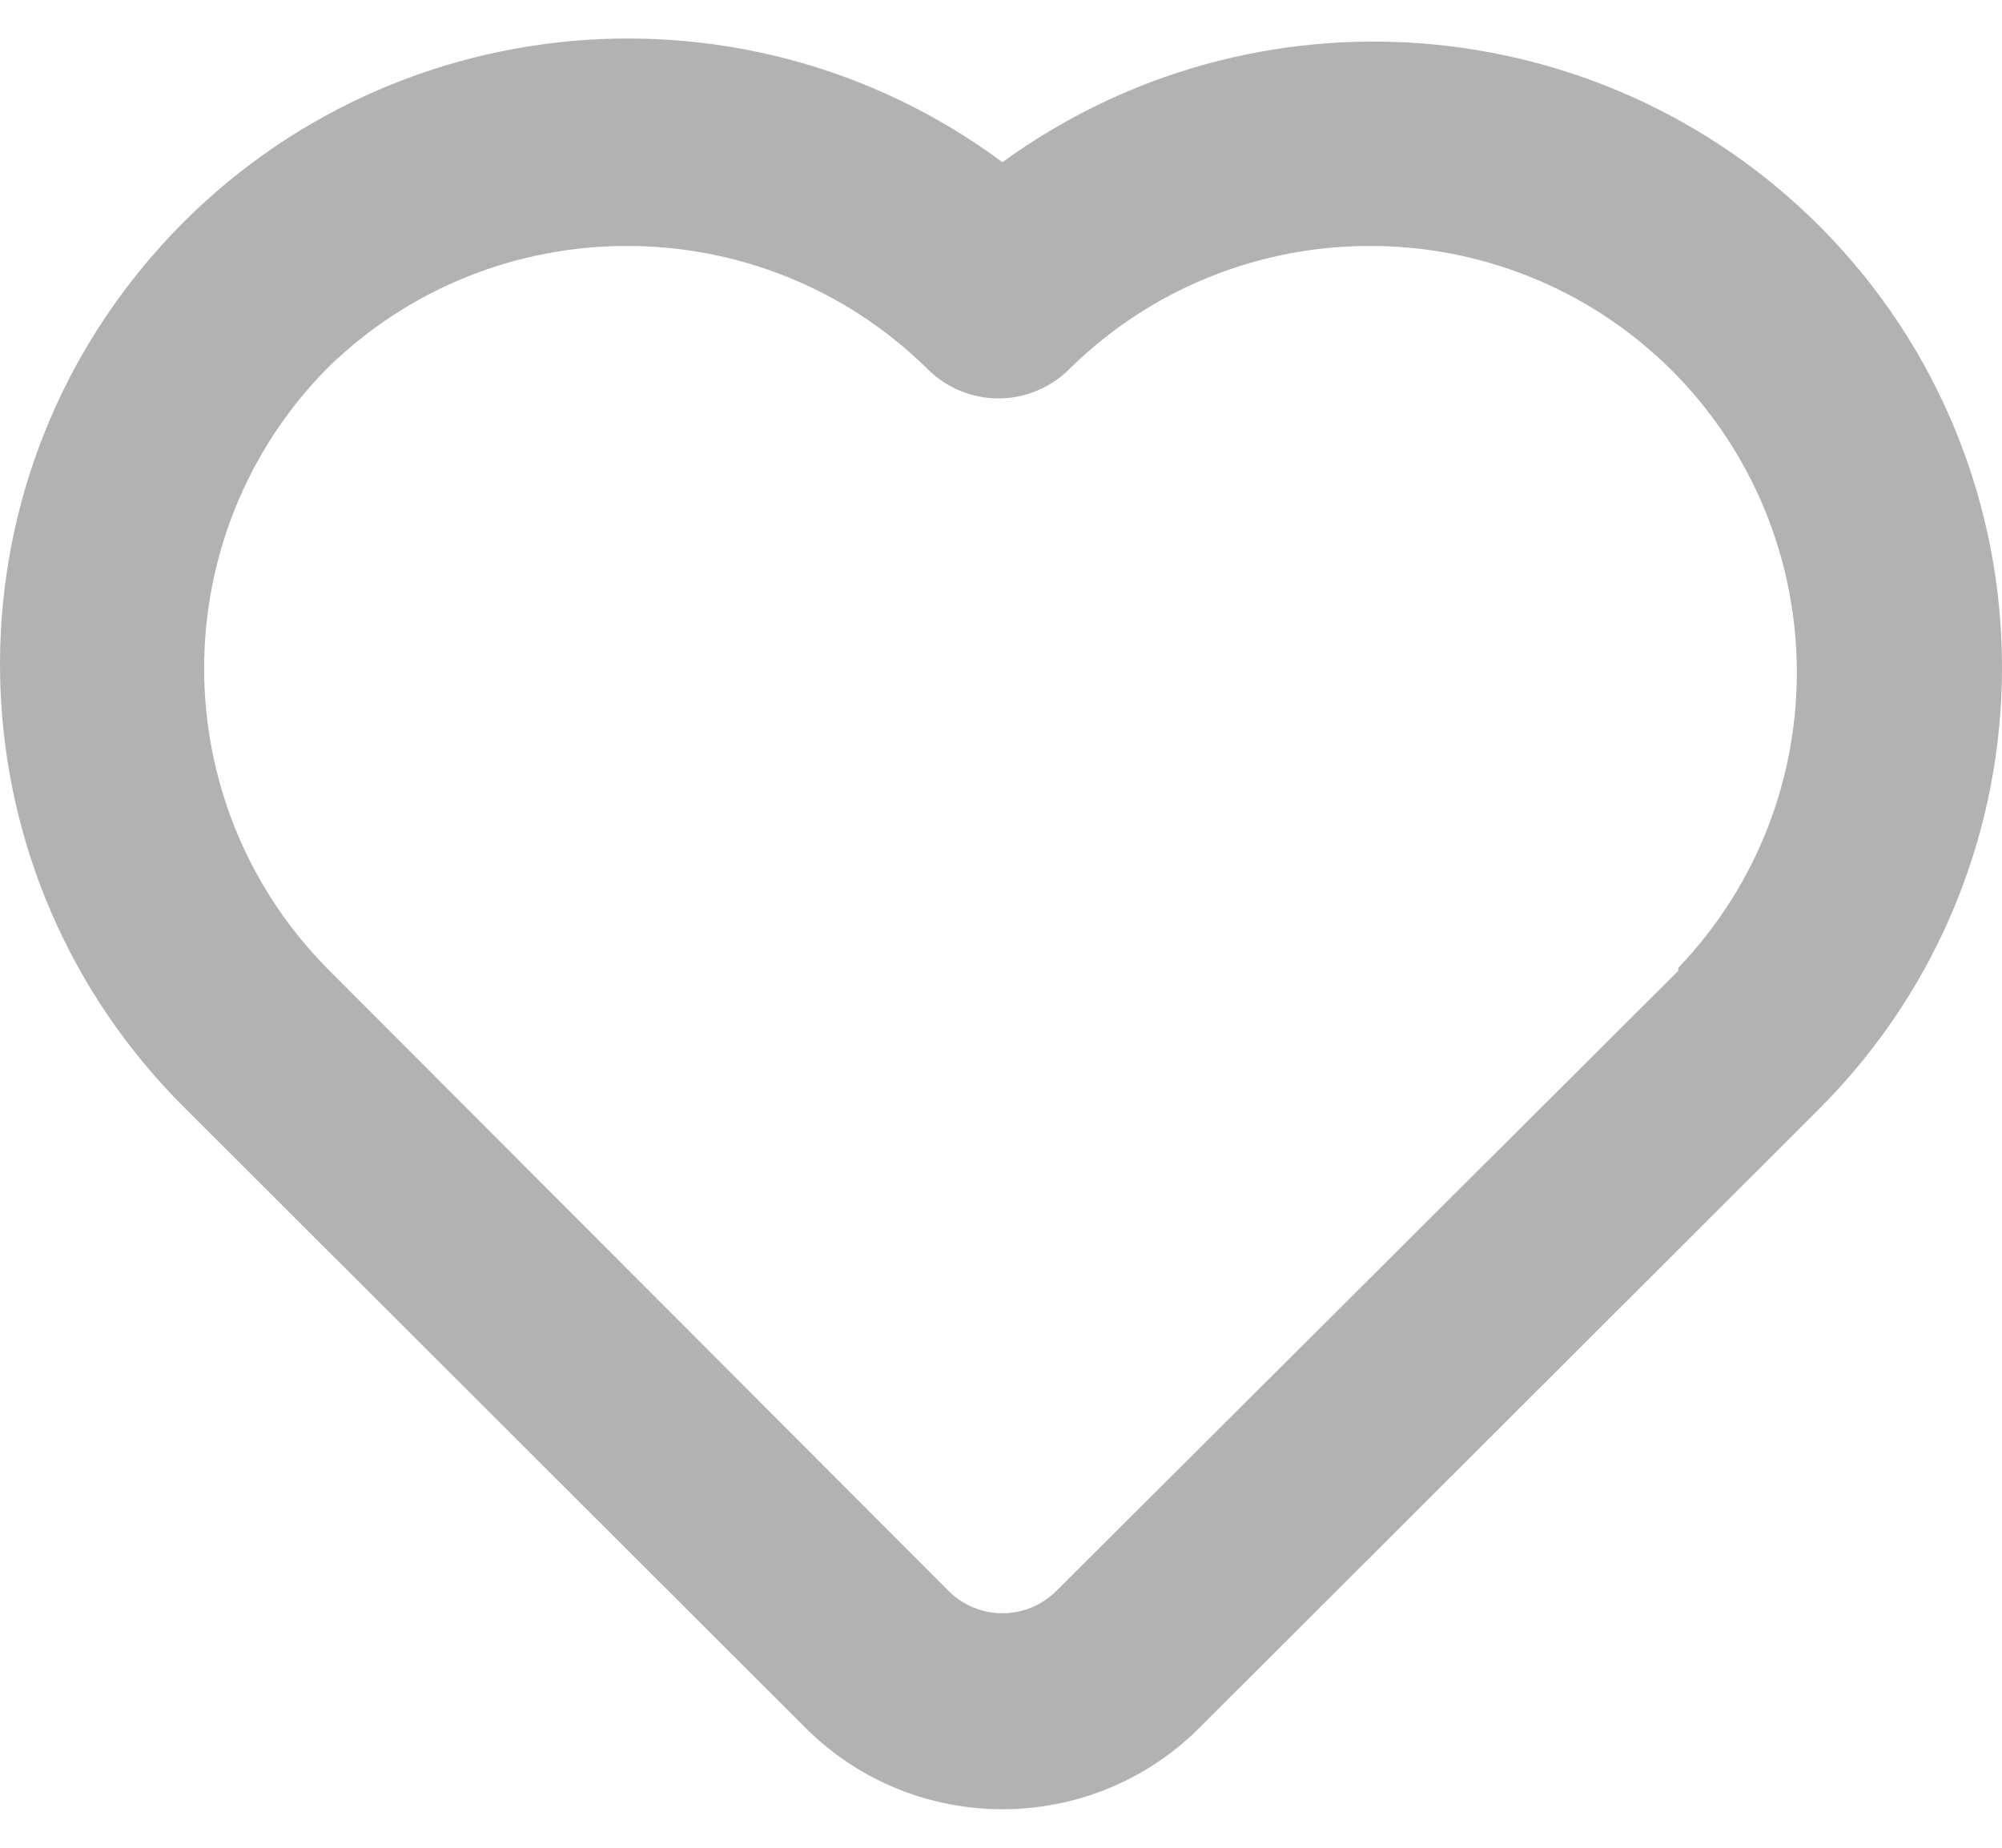 <?xml version="1.0" encoding="UTF-8"?>
<svg width="26px" height="24px" viewBox="0 0 26 24" version="1.1" xmlns="http://www.w3.org/2000/svg" xmlns:xlink="http://www.w3.org/1999/xlink">
    <!-- Generator: Sketch 52.4 (67378) - http://www.bohemiancoding.com/sketch -->
    <title>Shape</title>
    <desc>Created with Sketch.</desc>
    <g id="Page-1" stroke="none" stroke-width="1" fill="none" fill-rule="evenodd">
        <g id="Catálogo-opc1" transform="translate(-1214, -37)" fill="#B2B2B2" fill-rule="nonzero">
            <g id="Group-5" transform="translate(-4, 1)">
                <g id="Menú" transform="translate(1155, 30)">
                    <g id="Lista-de-deseos" transform="translate(46, 0)">
                        <path d="M40.63,8.937 C37.782,6.089 33.277,5.737 30.019,8.107 C26.586,5.561 21.765,6.094 18.974,9.327 C16.183,12.559 16.373,17.393 19.408,20.399 L27.483,28.464 C28.89,29.845 31.148,29.845 32.555,28.464 L40.63,20.399 C43.79,17.228 43.79,12.108 40.63,8.937 Z M38.796,18.61 L30.721,26.662 C30.535,26.849 30.283,26.954 30.019,26.954 C29.755,26.954 29.502,26.849 29.317,26.662 L21.242,18.571 C19.121,16.409 19.121,12.953 21.242,10.791 C23.404,8.662 26.881,8.662 29.044,10.791 C29.288,11.036 29.62,11.175 29.967,11.175 C30.314,11.175 30.646,11.036 30.89,10.791 C33.053,8.662 36.53,8.662 38.692,10.791 C40.842,12.925 40.889,16.381 38.796,18.571 L38.796,18.61 Z" id="Shape"></path>
                    </g>
                </g>
            </g>
        </g>
    </g>
</svg>